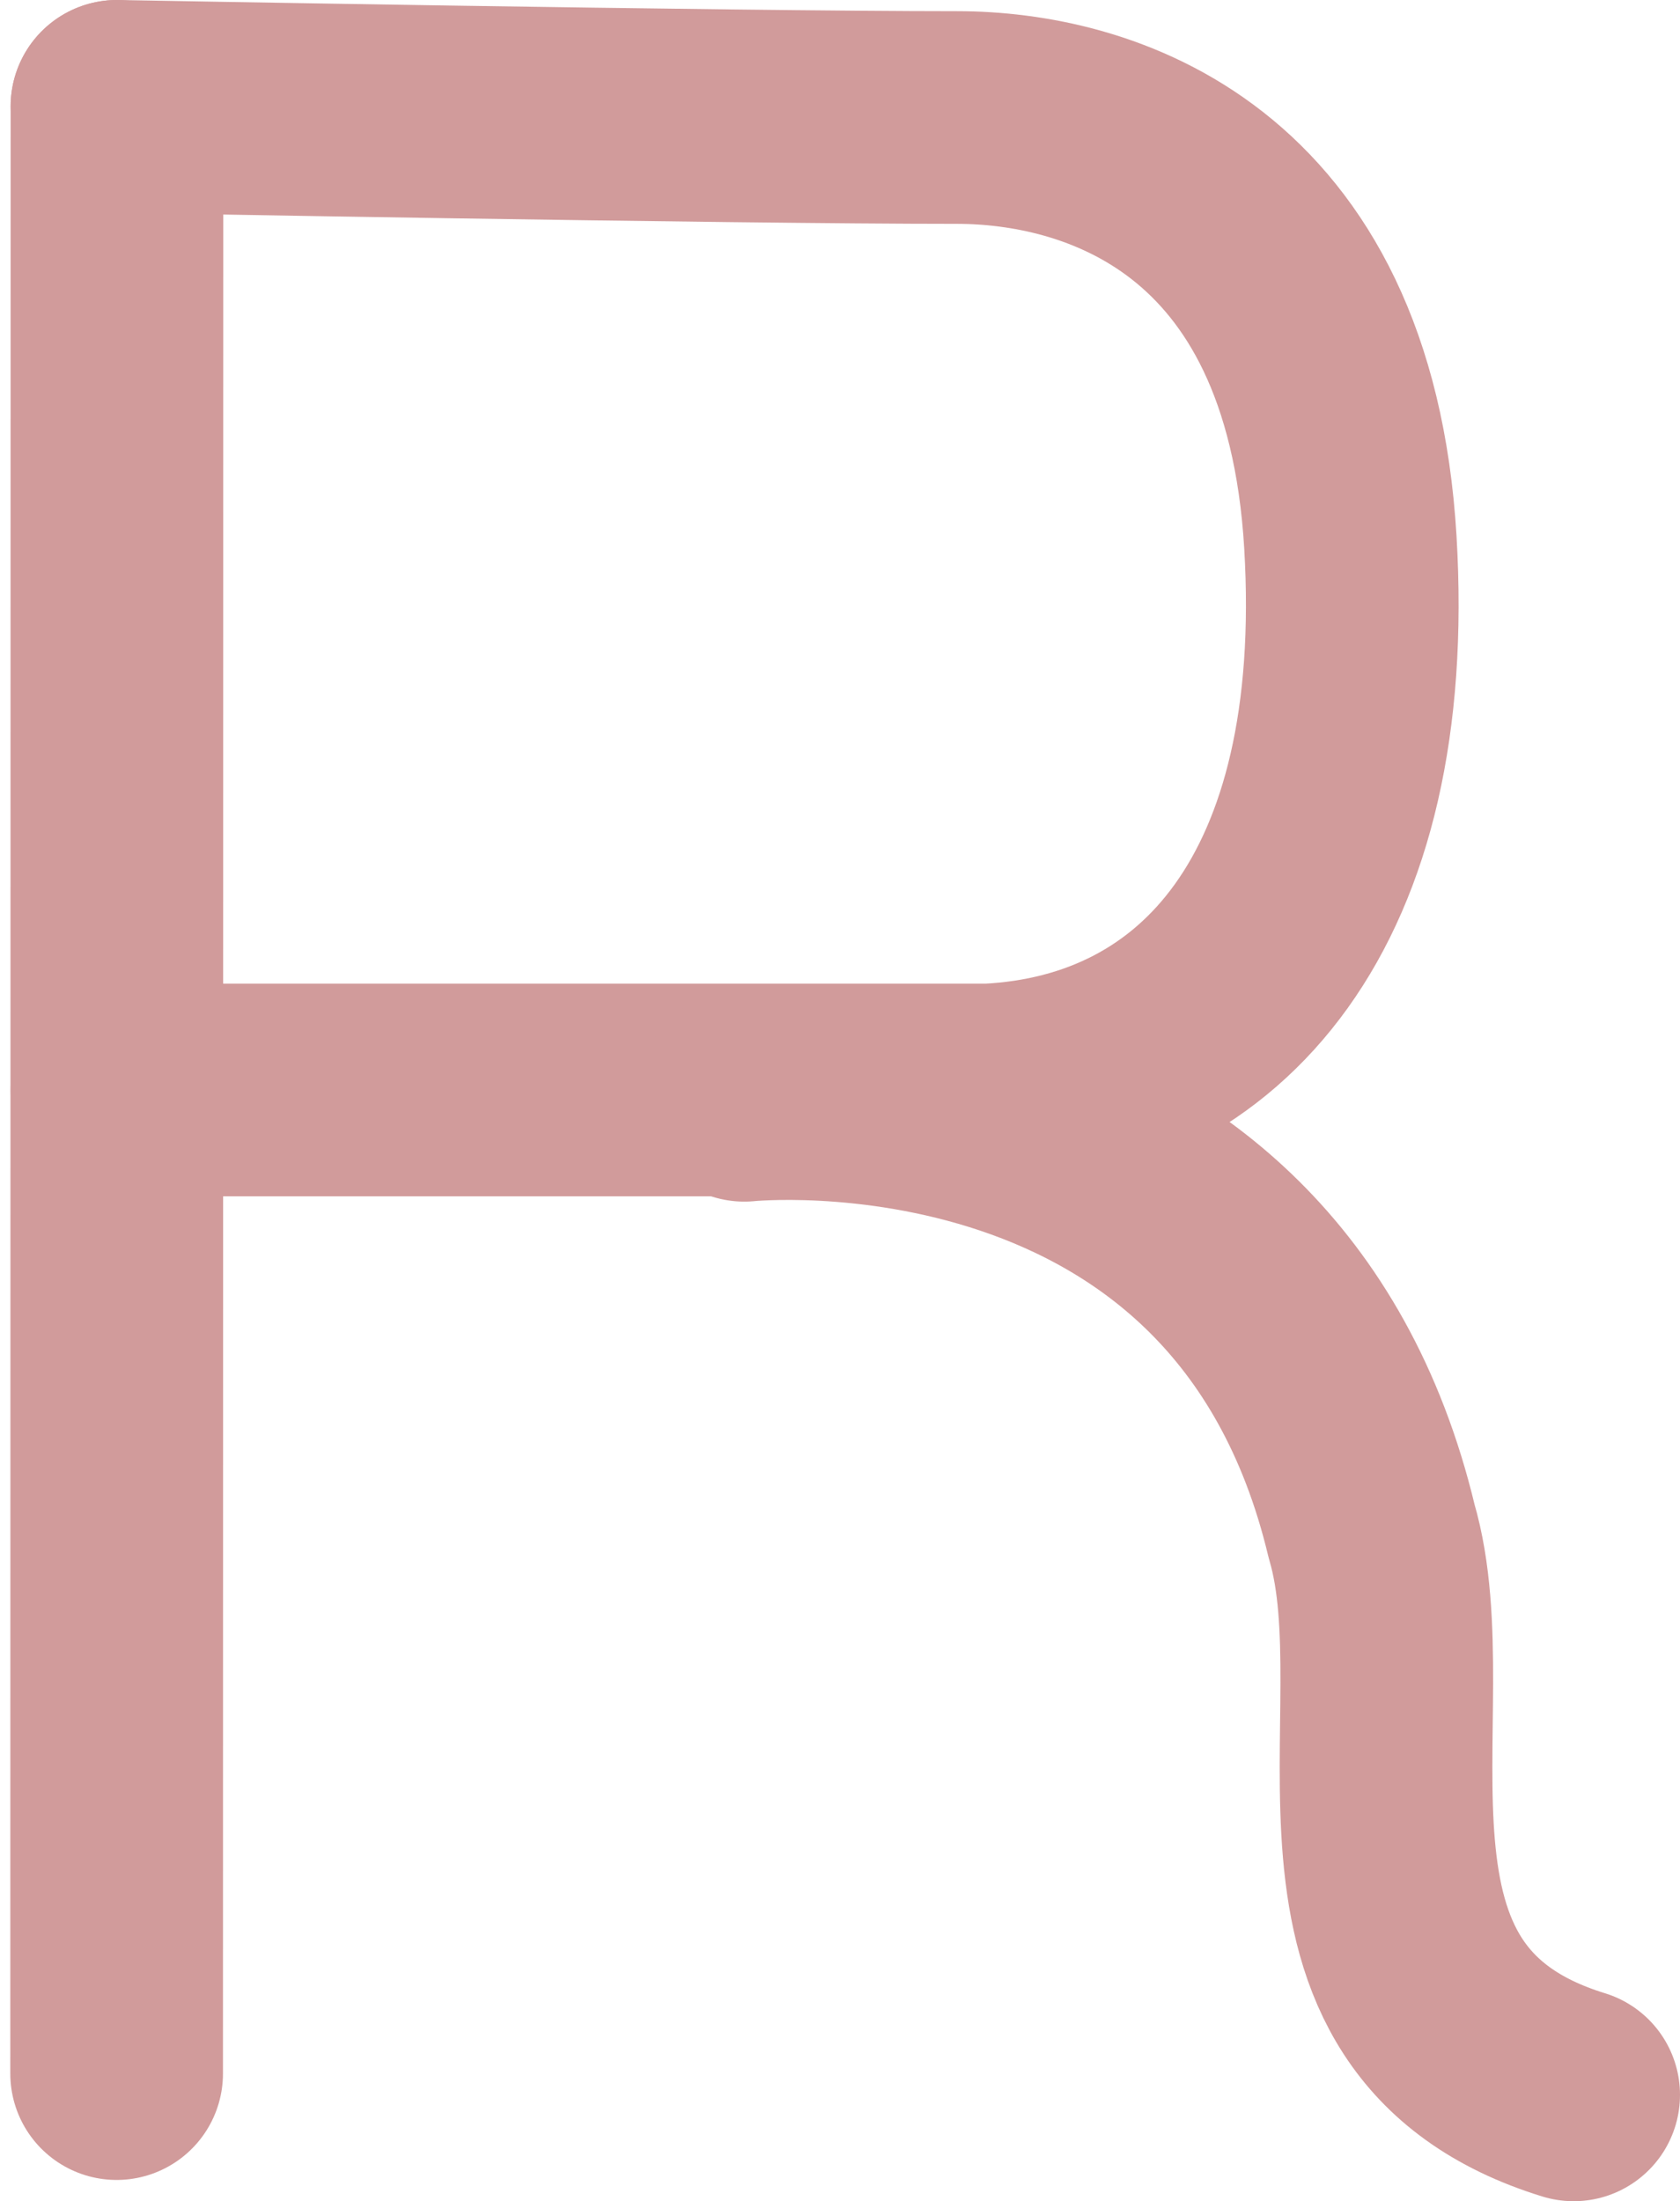 <svg width="158px" height="207px" viewBox="0 0 158 207" 
     version="1.1" xmlns="http://www.w3.org/2000/svg" 
     xmlns:xlink="http://www.w3.org/1999/xlink">

    <g stroke="none" fill="none" fill-rule="evenodd" stroke-linecap="round" stroke-linejoin="round">
        <g class="letter r" transform="translate(9, 10)" stroke="#D19B9B" stroke-width="20">
            <path d="M2,0 L1.969,185" class="r1"></path>
            <path d="M2,0 C2,0 59.5,1.051 81,1.051 C94,1.051 116,7.358 118,40.994 C120,74.631 105,91.449 84,92.5 L2,92.5" class="r2"></path>
            <path d="M61,93 C61,93 109,88 120,134 C125,151 113,179 139,187" class="r3"></path>
        </g>
    </g>
</svg>
